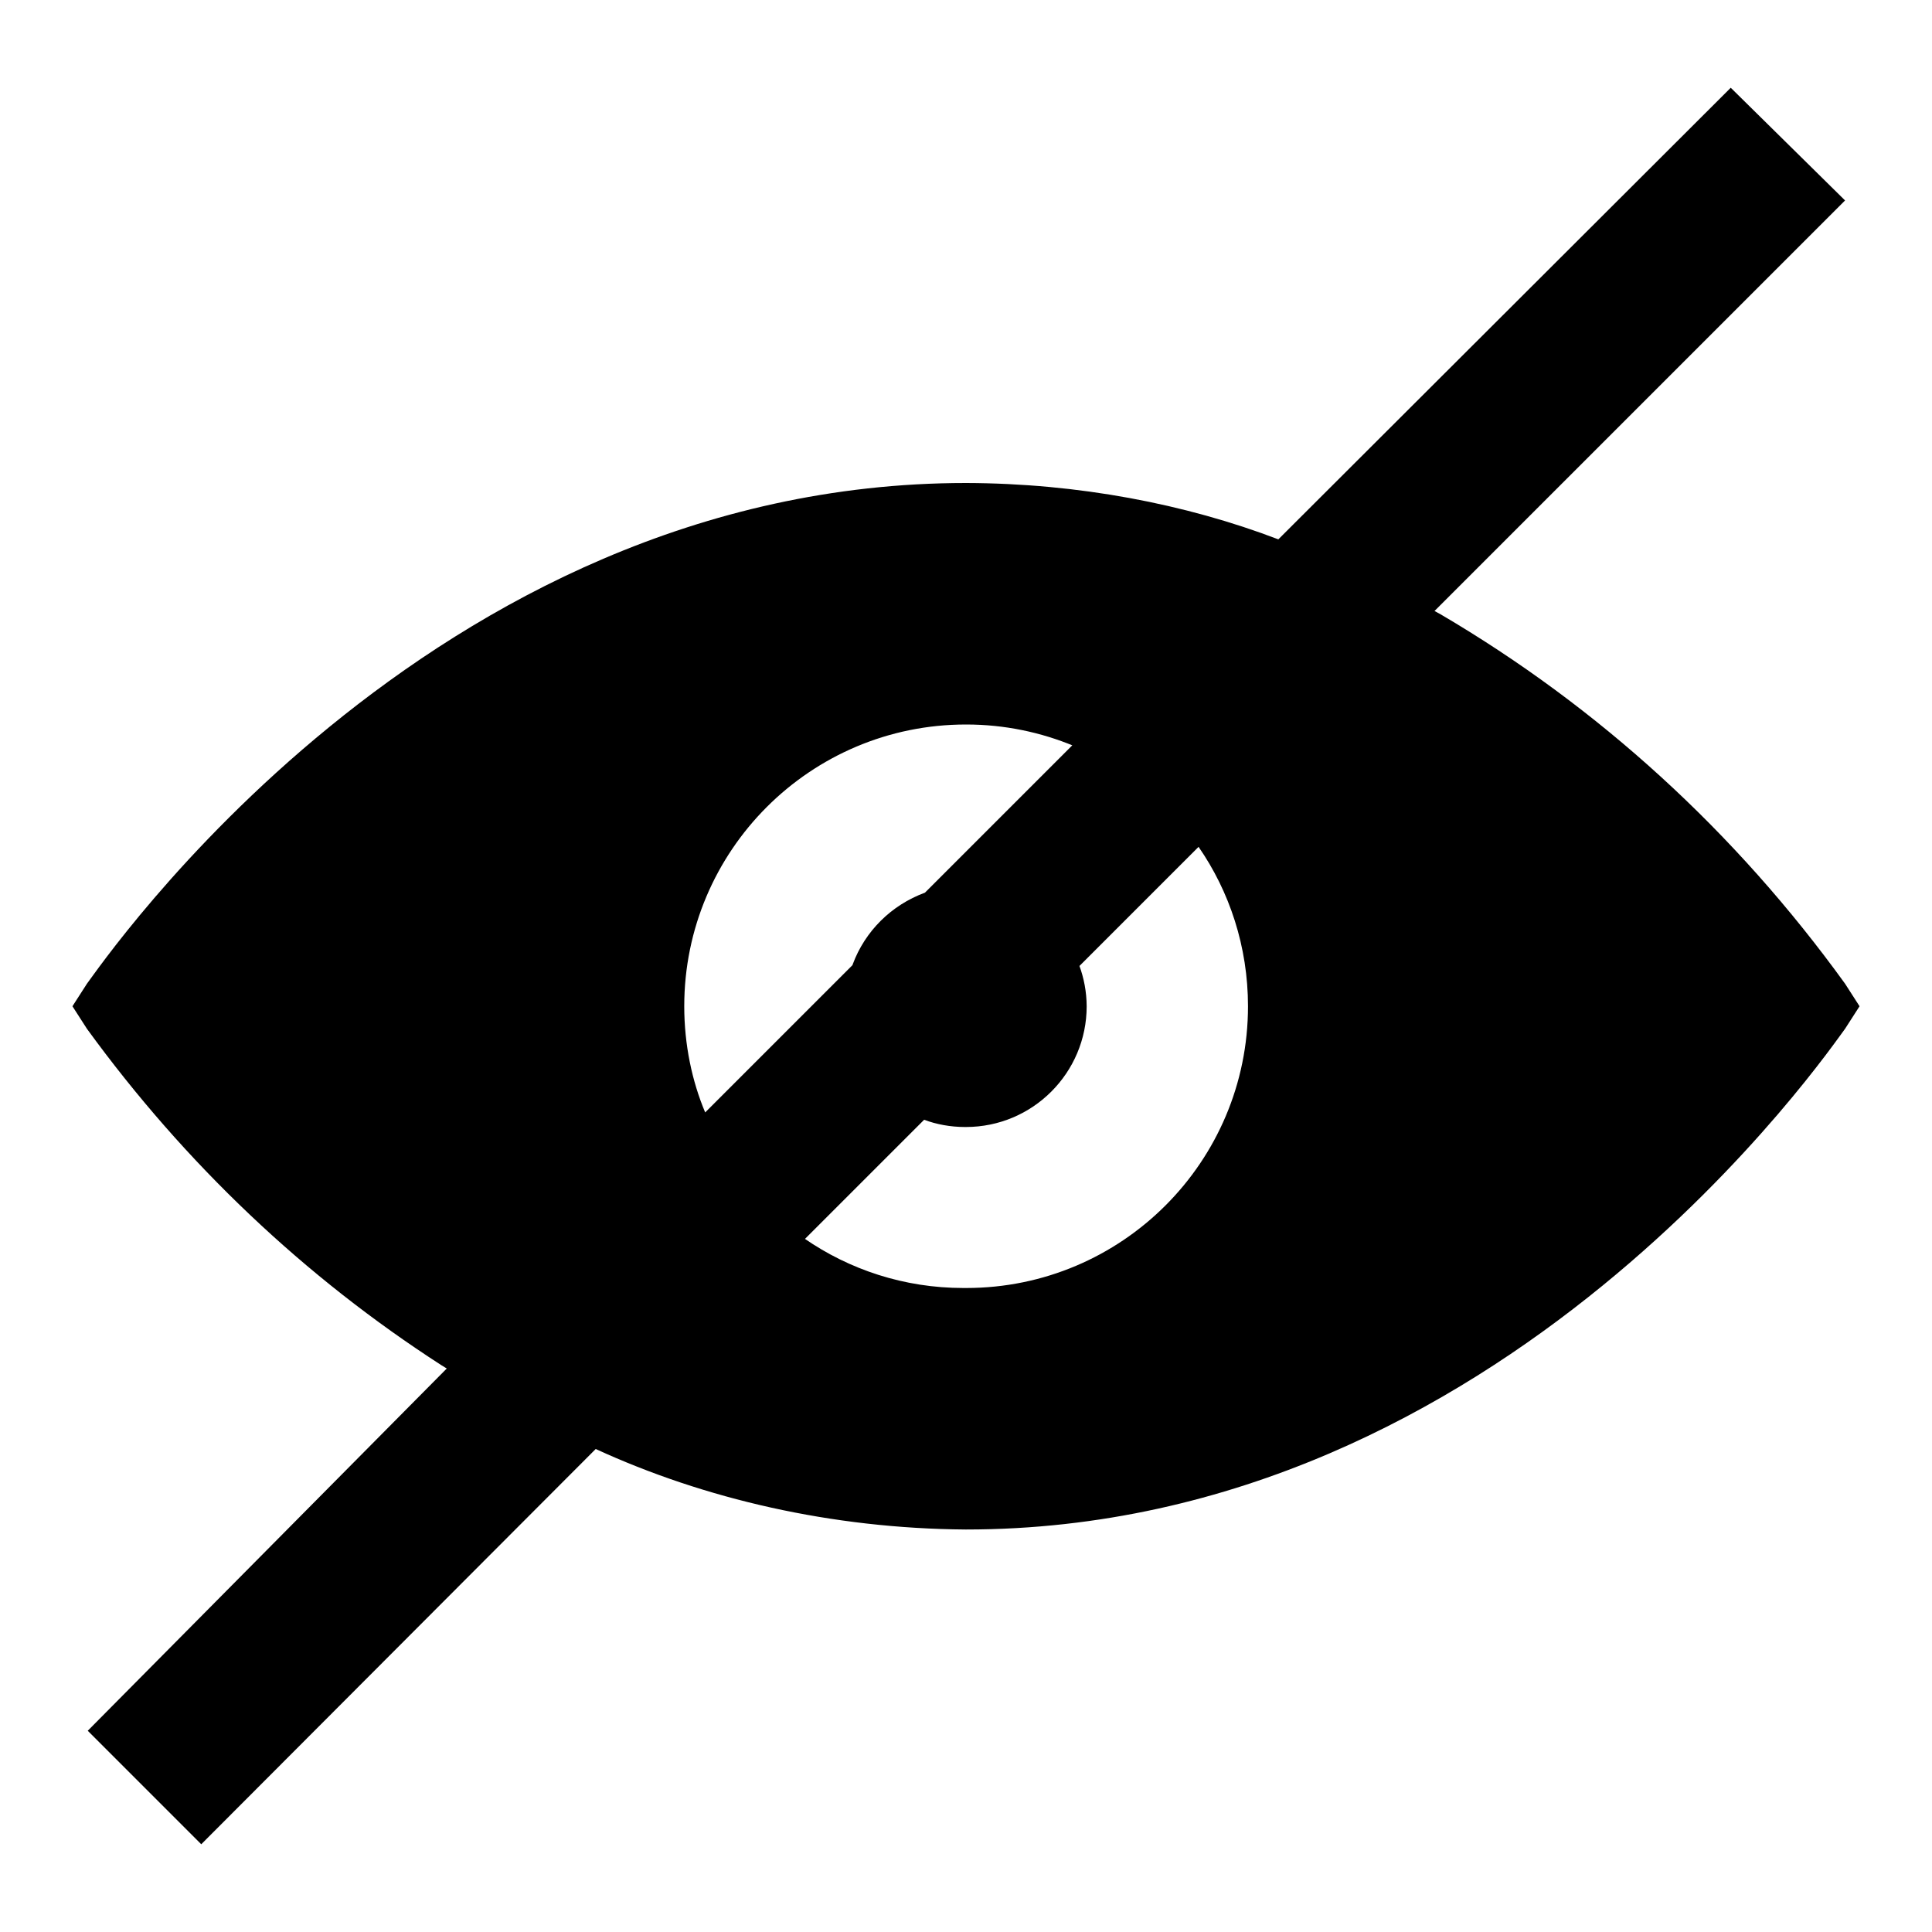 <!-- Generated by IcoMoon.io -->
<svg version="1.1" xmlns="http://www.w3.org/2000/svg" width="24" height="24" viewBox="0 0 24 24">
<title>hide-bold</title>
<path d="M22.92 12.22c-1.361-1.885-3.061-3.436-5.023-4.588l-0.077-0.042 5.1-5.1-1.42-1.4-5.62 5.61c-1.153-0.44-2.486-0.696-3.878-0.7h-0.002c-6.69 0-10.75 6-10.92 6.22l-0.18 0.28 0.18 0.28c1.221 1.679 2.705 3.084 4.406 4.181l0.064 0.039-4.46 4.5 1.41 1.41 4.9-4.91c1.352 0.621 2.932 0.988 4.596 1l0.004 0c6.69 0 10.75-6 10.92-6.22l0.18-0.28zM8.5 12.5c0-1.933 1.567-3.5 3.5-3.5v0c0.001 0 0.001 0 0.002 0 0.475 0 0.928 0.096 1.341 0.268l-0.023-0.009-1.83 1.83c-0.42 0.155-0.745 0.48-0.897 0.89l-0.003 0.010-1.83 1.83c-0.164-0.39-0.26-0.843-0.26-1.318 0-0.001 0-0.002 0-0.002v0zM12 16c-0.009 0-0.021 0-0.032 0-0.736 0-1.418-0.228-1.98-0.618l0.012 0.008 1.48-1.48c0.151 0.057 0.326 0.090 0.508 0.090 0.004 0 0.008-0 0.012-0h-0.001c0.828 0 1.5-0.672 1.5-1.5v0c-0.001-0.18-0.034-0.351-0.093-0.51l0.003 0.010 1.48-1.48c0.384 0.554 0.614 1.24 0.614 1.98 0 1.933-1.567 3.5-3.5 3.5-0.001 0-0.003 0-0.004 0h0z"></path>
</svg>
